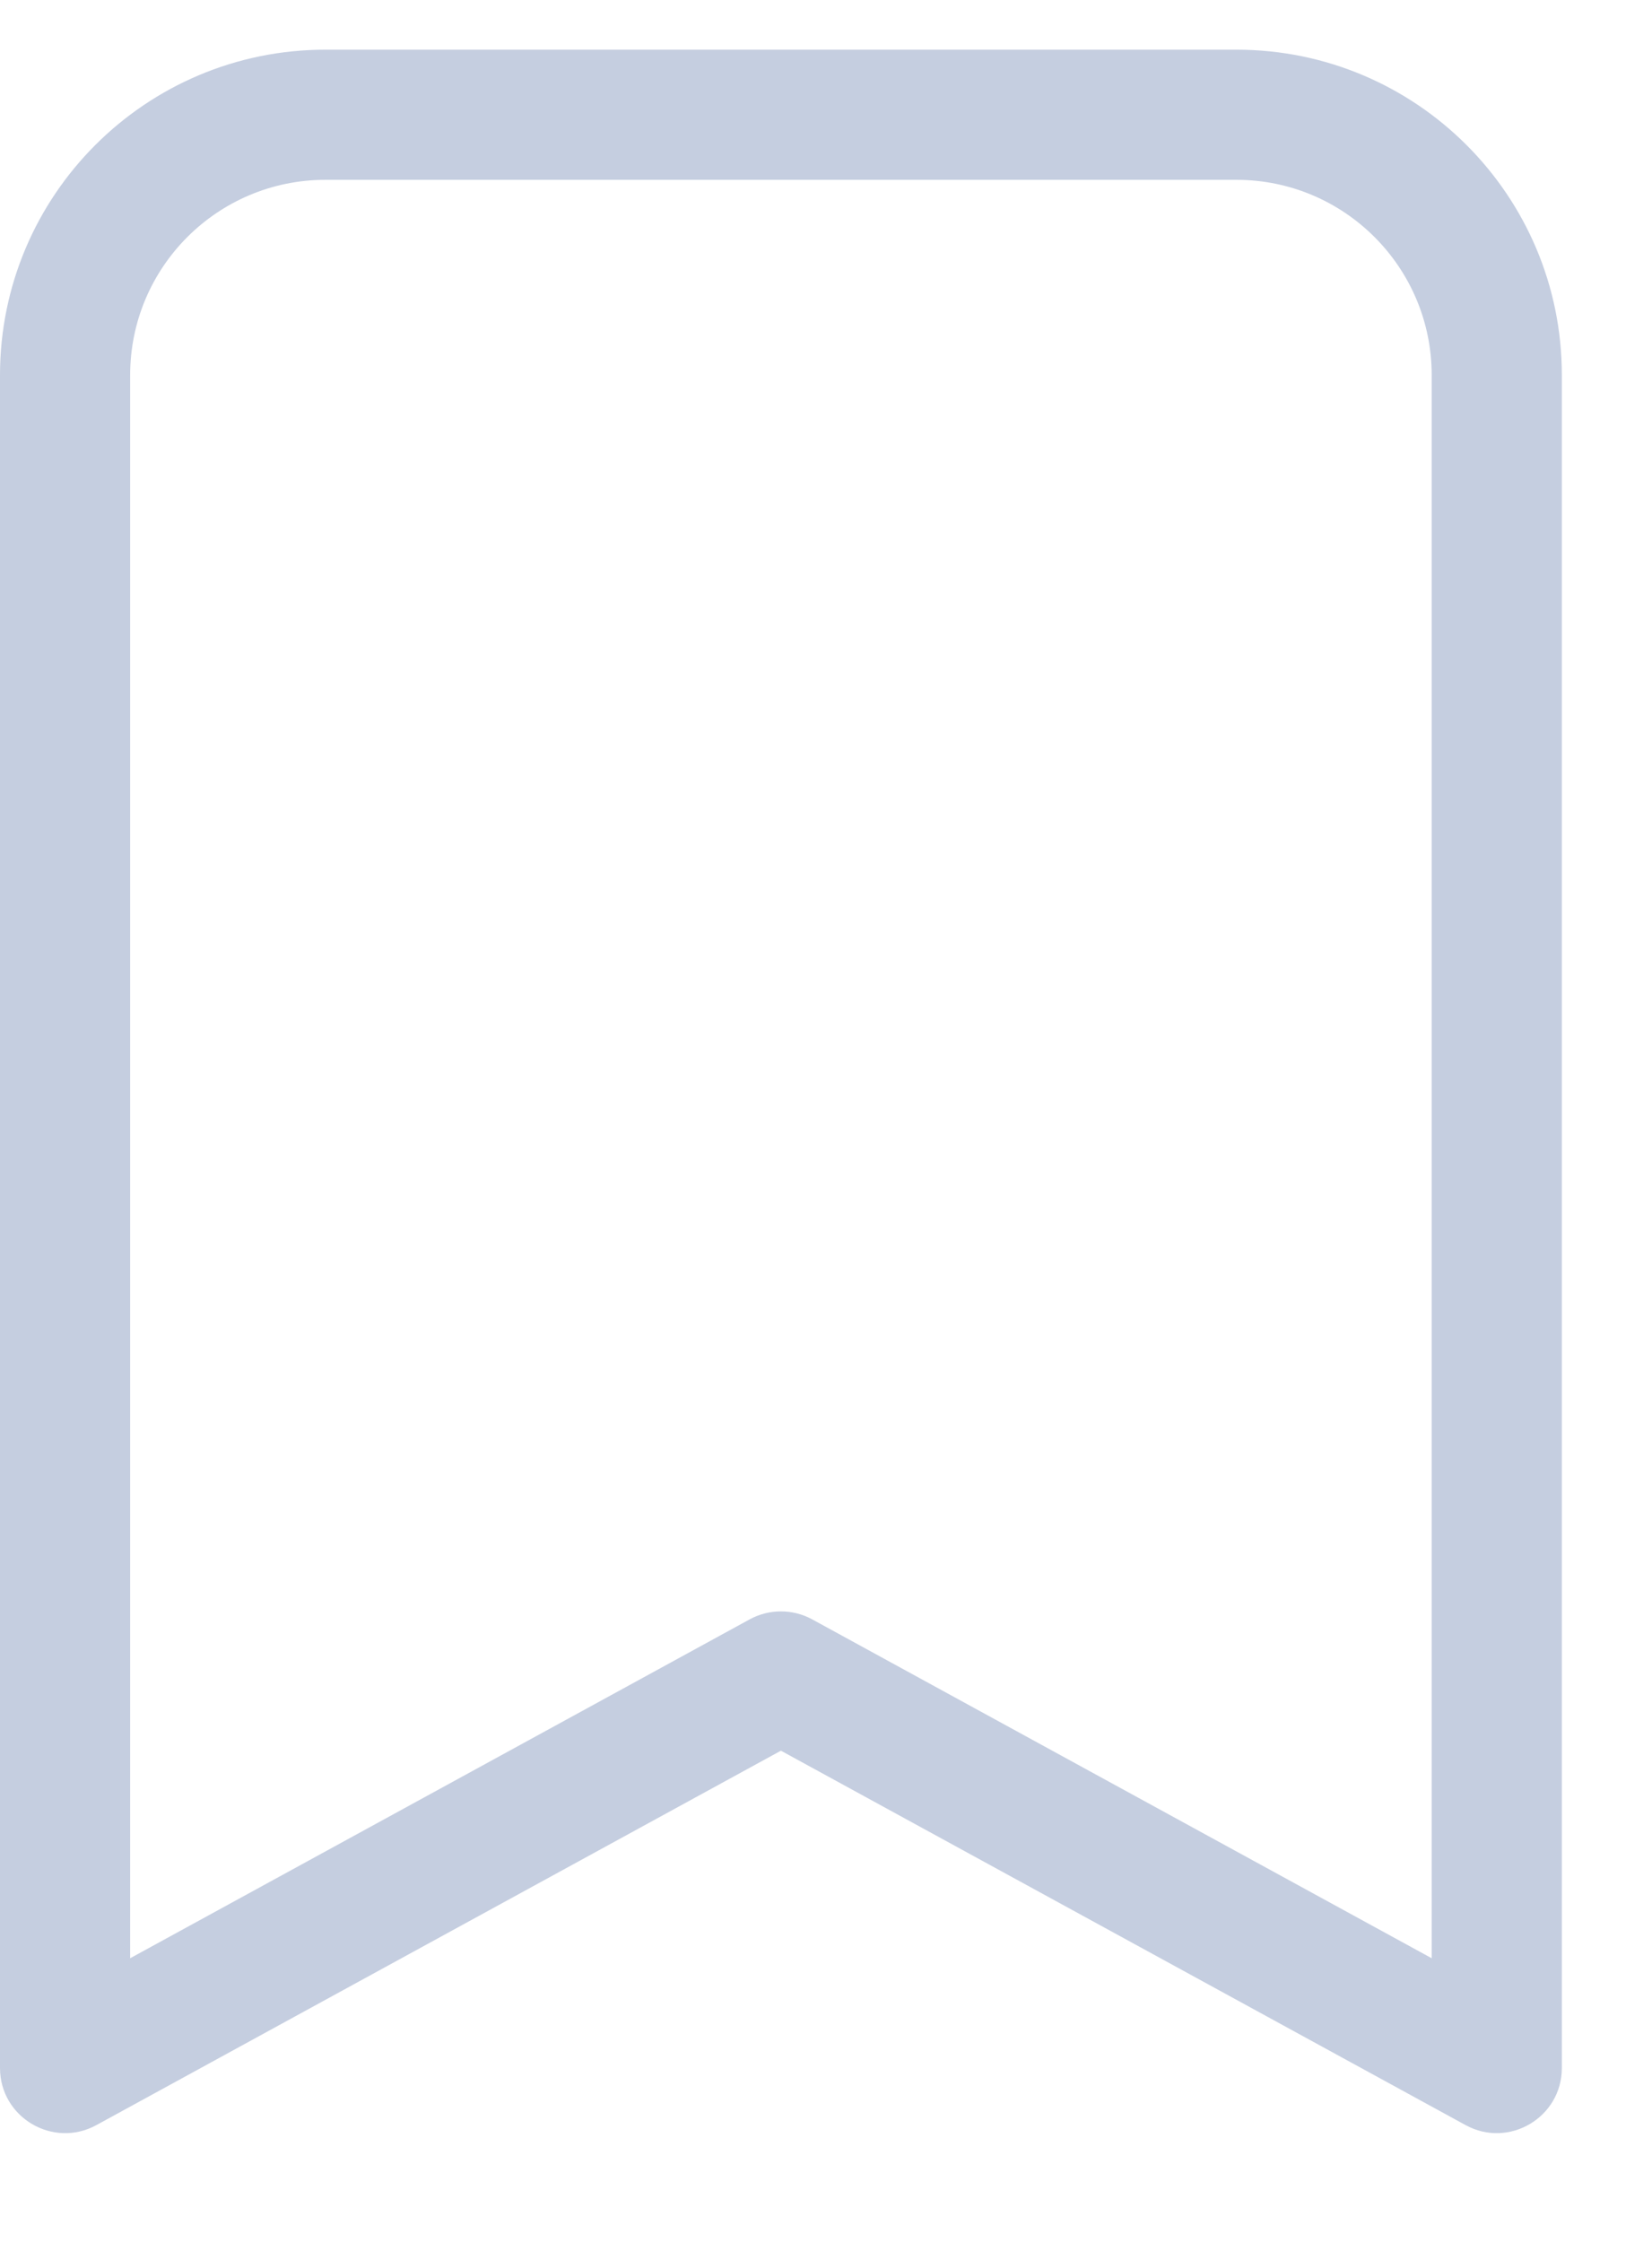 <svg width="14" height="19" viewBox="0 0 14 19" fill="none" xmlns="http://www.w3.org/2000/svg">
<path fill-rule="evenodd" clip-rule="evenodd" d="M12.133 3.179C12.133 2.265 11.392 1.524 10.478 1.524H2.758C1.844 1.524 1.103 2.265 1.103 3.179V16.596L6.353 13.724C6.518 13.634 6.718 13.634 6.883 13.724L12.133 16.596V3.179ZM0.817 18.01C0.449 18.211 0 17.945 0 17.526V3.179C0 1.656 1.235 0.421 2.758 0.421H10.478C12.001 0.421 13.236 1.656 13.236 3.179V17.526C13.236 17.945 12.787 18.211 12.42 18.01L6.618 14.837L0.817 18.01Z" fill="#C5CEE0"/>
</svg>
